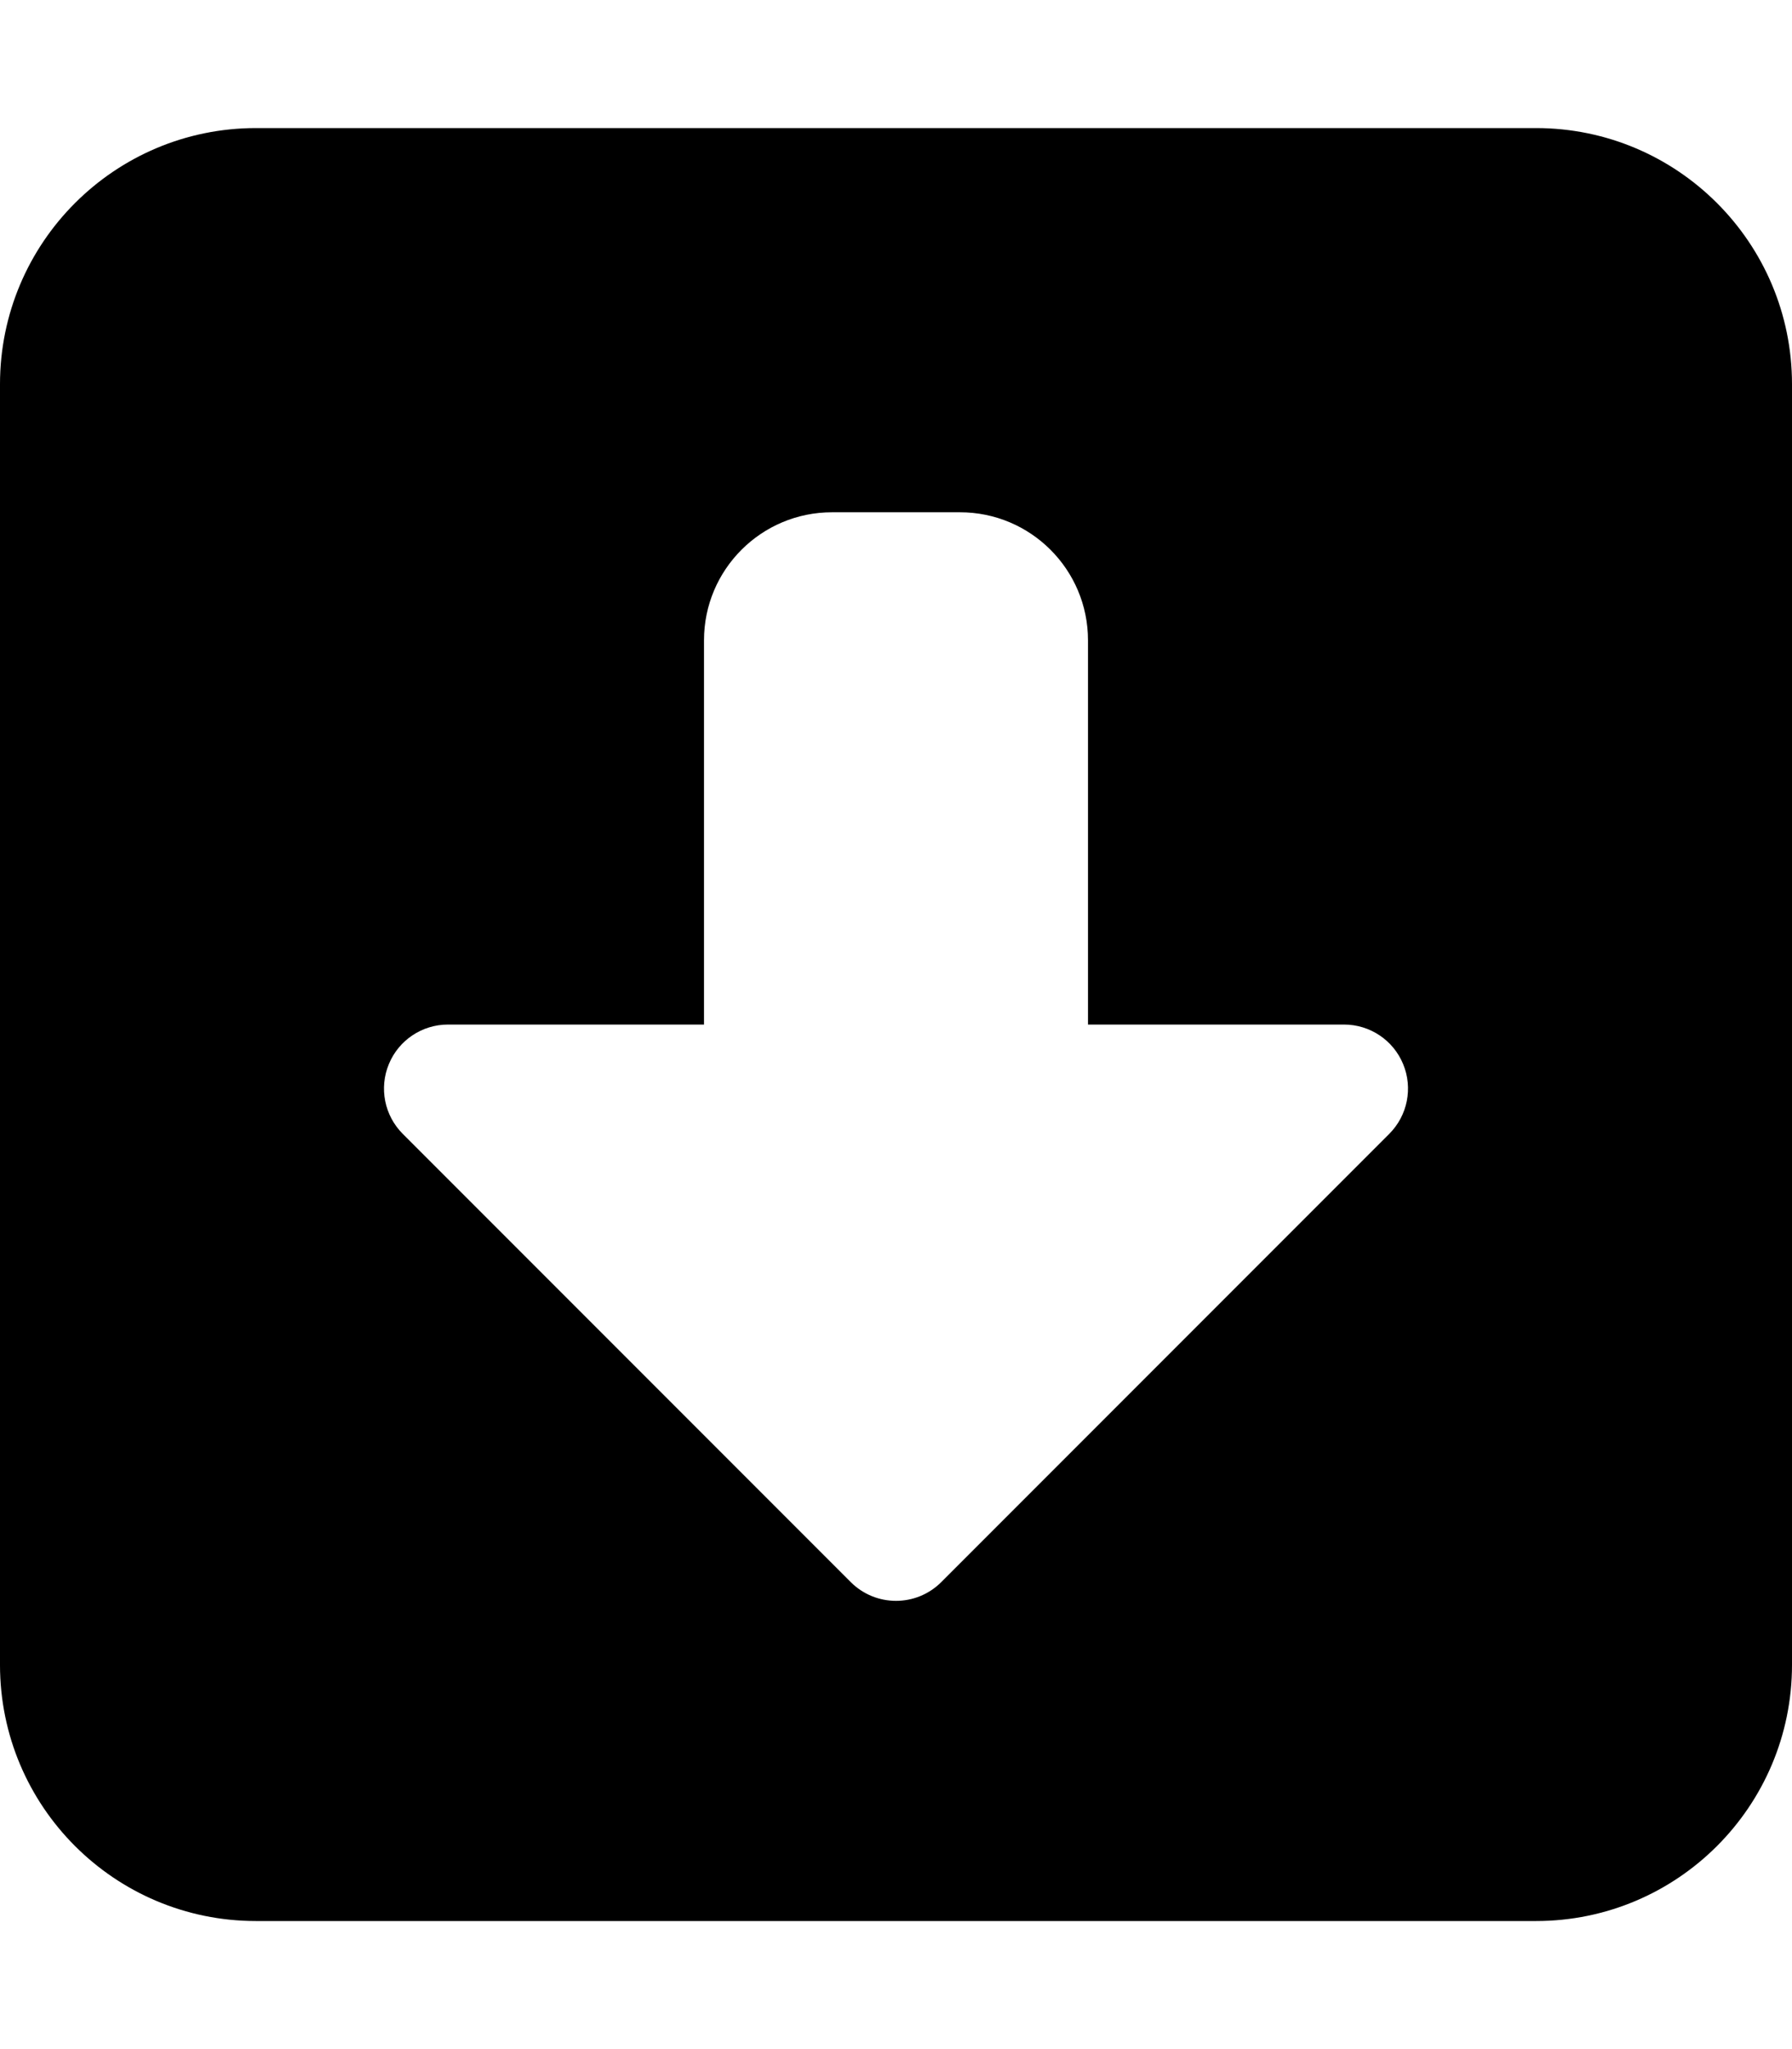 <svg xmlns="http://www.w3.org/2000/svg" viewBox="0 0 448 512"><path d="M64 480H384C419.346 480 448 451.346 448 416V96C448 60.654 419.346 32 384 32H64C28.654 32 0 60.654 0 96V416C0 451.346 28.654 480 64 480ZM97.219 265.875C99.688 259.891 105.531 256 112 256H176V160C176 142.327 190.327 128 208 128H240C257.673 128 272 142.327 272 160V256H336C342.469 256 348.312 259.891 350.781 265.875C353.266 271.859 351.891 278.734 347.313 283.313L235.313 395.313C229.065 401.56 218.935 401.56 212.688 395.313L100.688 283.313C96.109 278.734 94.734 271.859 97.219 265.875Z"/></svg>